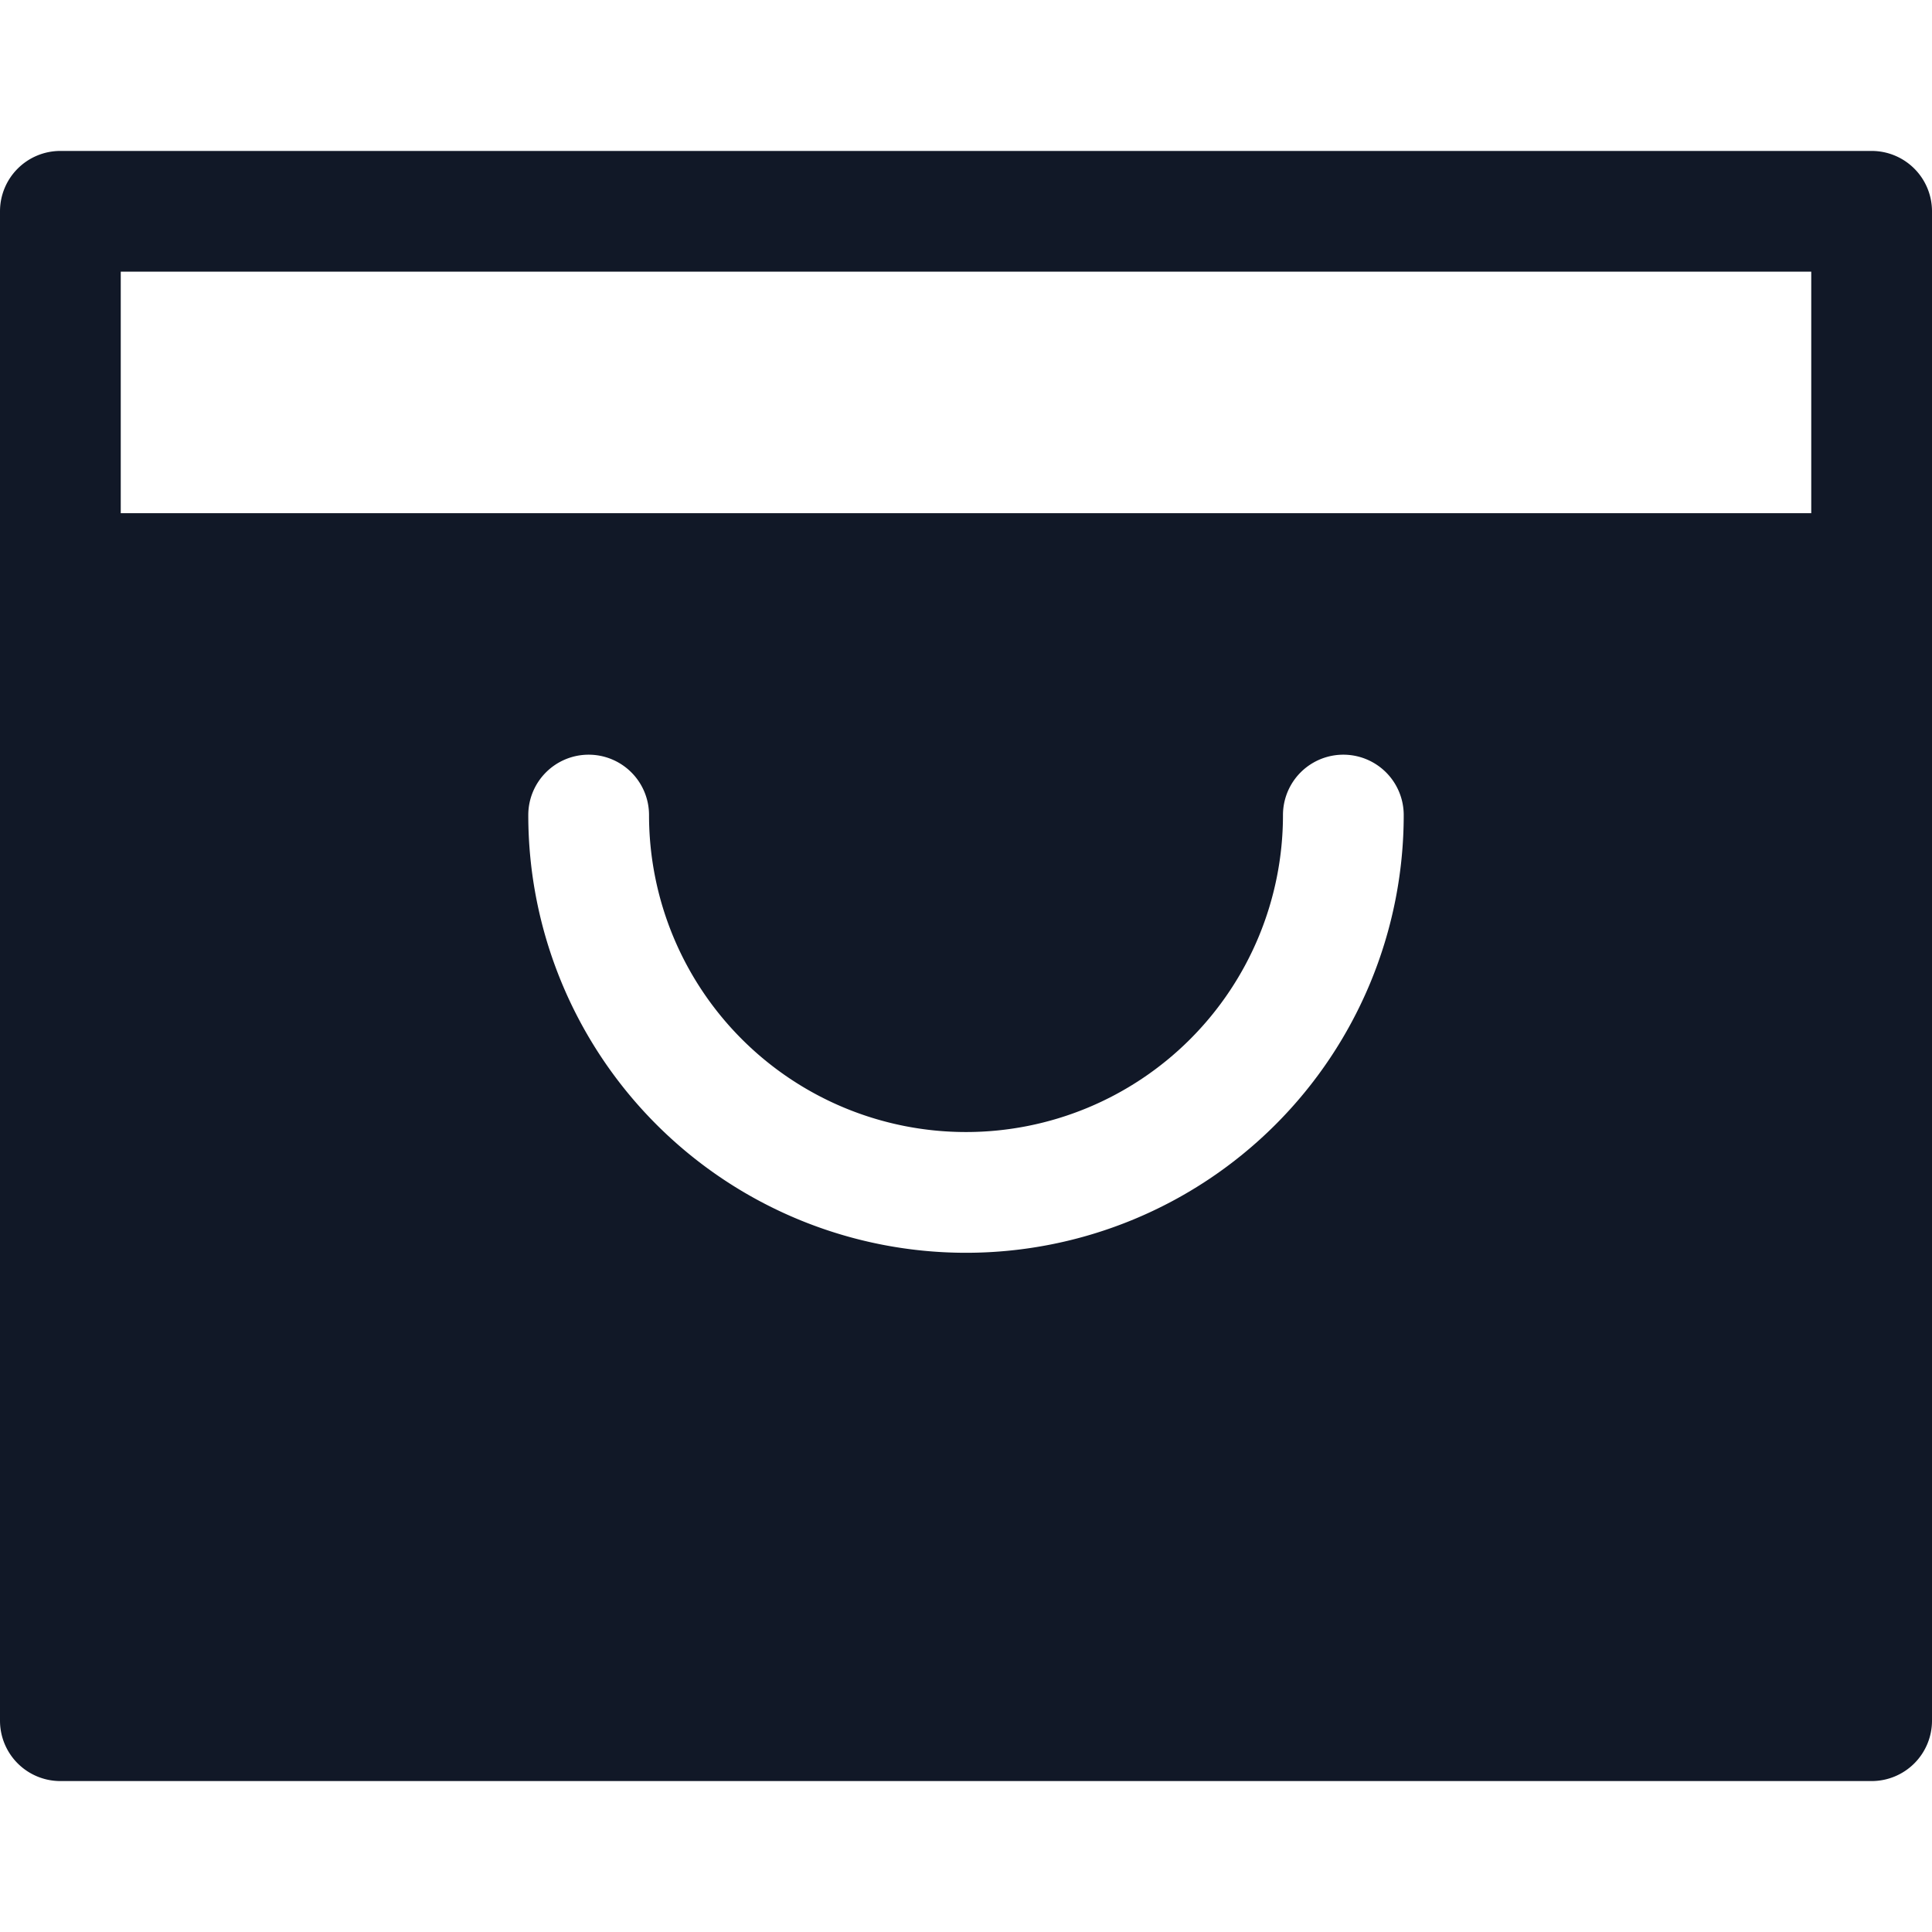 <svg xmlns="http://www.w3.org/2000/svg" width="32" height="32" fill="none"><path fill="#111827" fill-rule="evenodd" d="M1 2.5a1 1 0 0 0-1 1v25a1 1 0 0 0 1 1h30a1 1 0 0 0 1-1v-25a1 1 0 0 0-1-1H1Zm1 6v-4h28v4H2Zm7.75 4a1 1 0 0 1 1 1 5.25 5.25 0 1 0 10.5 0 1 1 0 1 1 2 0 7.25 7.25 0 0 1-14.5 0 1 1 0 0 1 1-1Z" clip-rule="evenodd"/></svg>